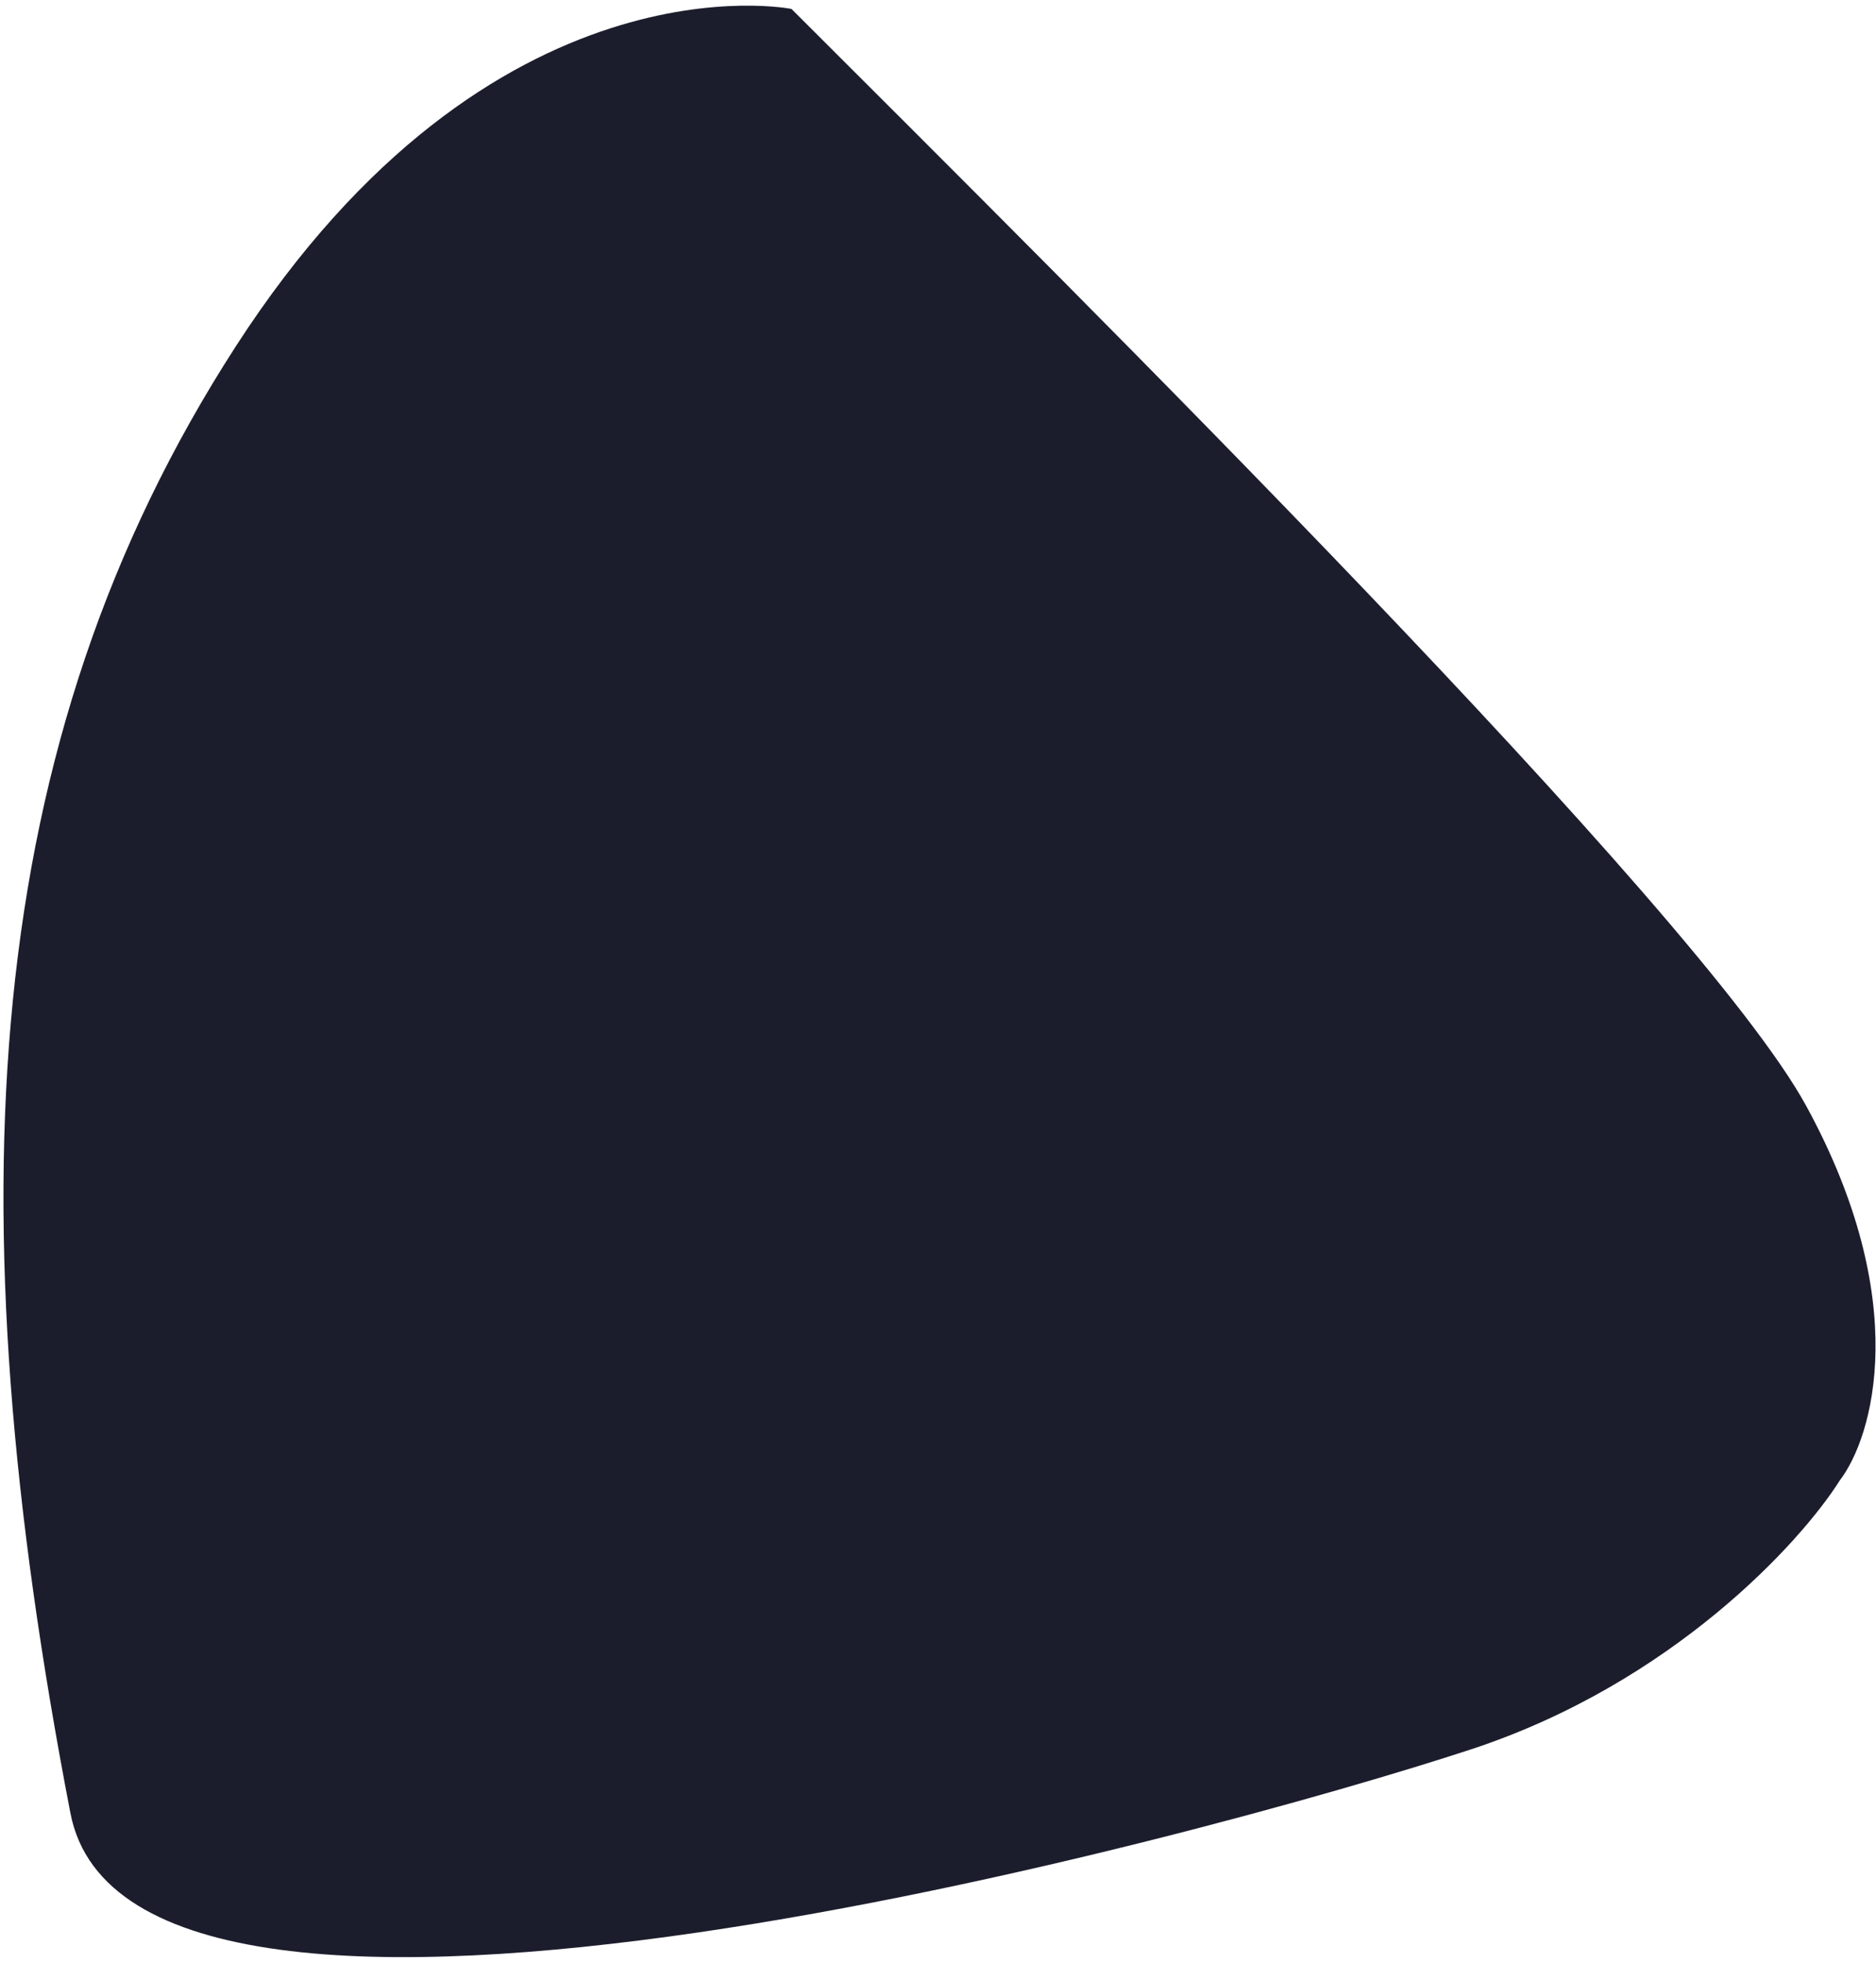 <svg width="238" height="249" viewBox="0 0 238 249" fill="none" xmlns="http://www.w3.org/2000/svg">
<path d="M229.14 140.295C215.587 115.497 136.175 36.883 100.411 1.133C100.411 1.133 62.51 -6.523 29.939 43.903C-2.633 94.328 -5.971 152.805 8.935 230.035C16.742 270.481 153.982 232.685 186.668 221.923C212.138 213.536 228.435 195.699 233.399 187.829C237.627 182.317 242.693 165.094 229.14 140.295Z" fill="#1C1D2C"/>
</svg>
